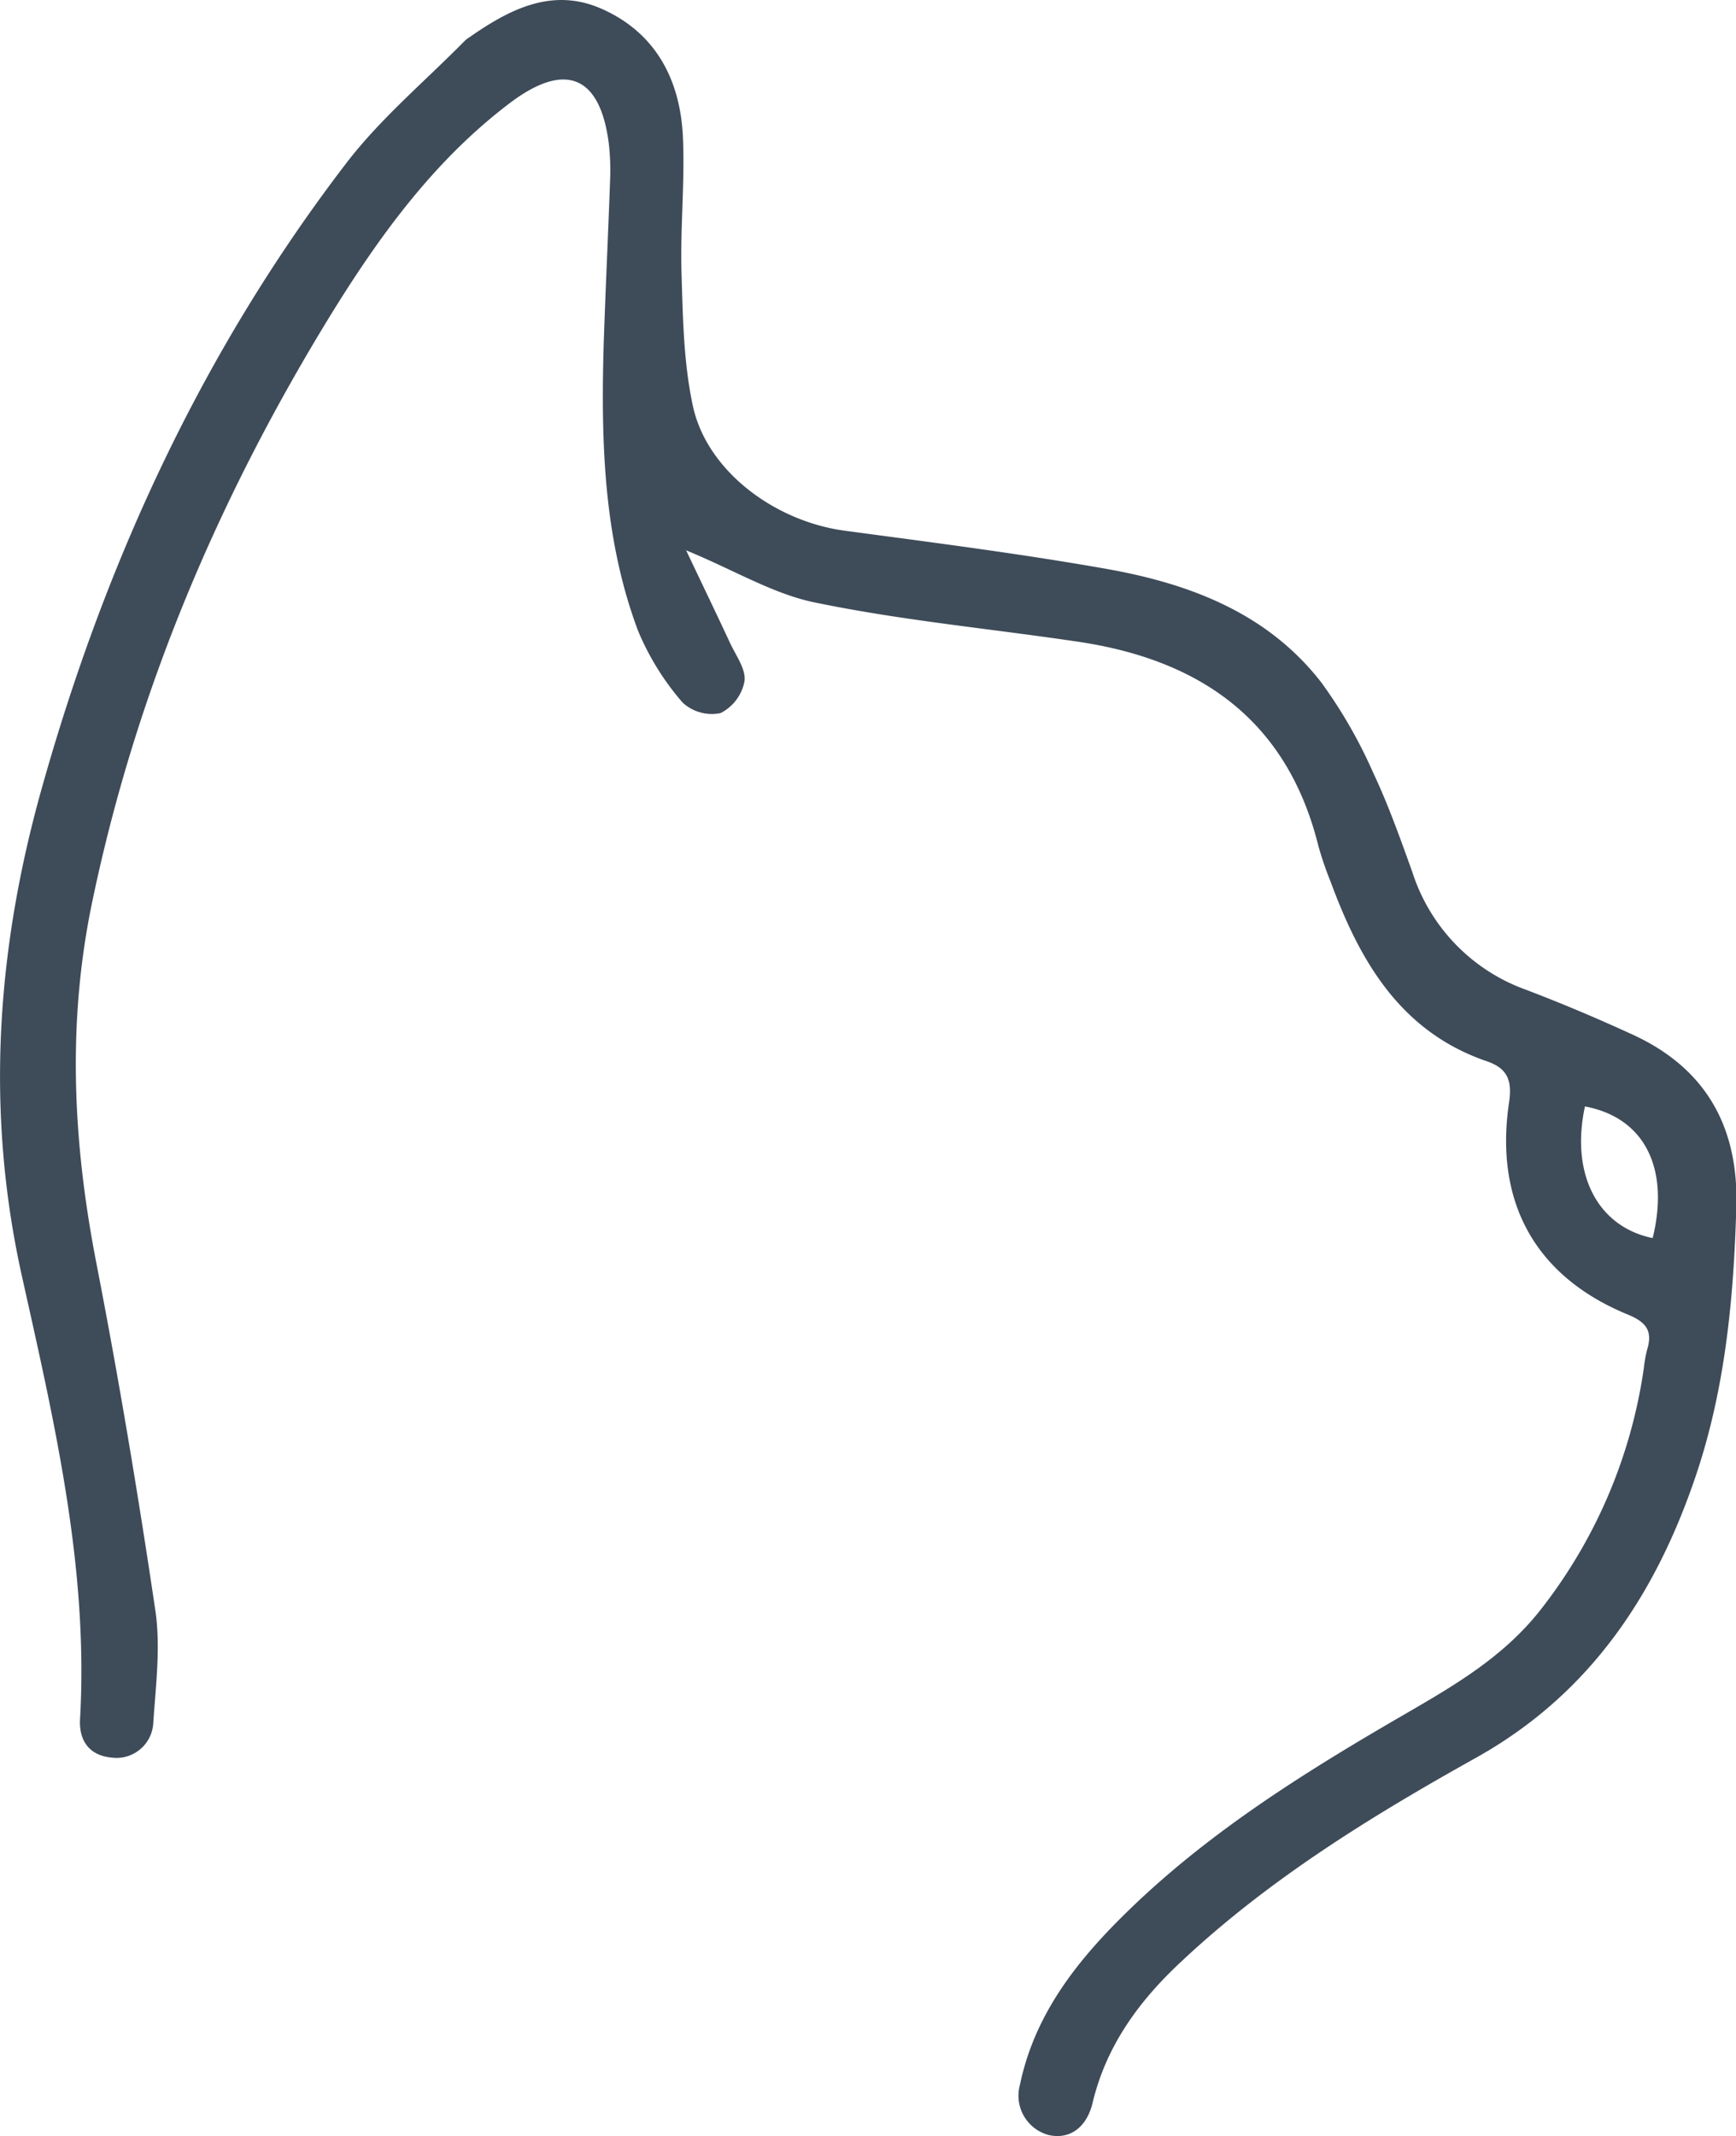 <svg xmlns="http://www.w3.org/2000/svg" viewBox="0 0 201.46 247.8"><defs><style>.cls-1{fill:#3e4b59;}</style></defs><title>cat</title><g id="Capa_2" data-name="Capa 2"><g id="Capa_1-2" data-name="Capa 1"><path class="cls-1" d="M79.62,63.84c1.83,3.85,3.5,7.31,5.12,10.79.67,1.44,1.84,3,1.66,4.39a5.23,5.23,0,0,1-2.77,3.7,5,5,0,0,1-4.4-1.2,30.63,30.63,0,0,1-5.18-8.33c-4-10.65-4.31-21.83-4-33,.21-6.52.53-13,.76-19.54a27.12,27.12,0,0,0-.16-4c-1-7.84-5-9.54-11.37-4.78-8.94,6.73-15.37,15.66-21.11,25-12.85,21-22.34,43.31-27.41,67.48-3,14.13-2.32,28.09.42,42.17,2.6,13.38,4.85,26.83,6.85,40.32.62,4.22.05,8.66-.24,13A4.27,4.27,0,0,1,13,203.9c-2.71-.23-3.85-2.05-3.71-4.47,1-17.6-3-34.55-6.77-51.49C-1.75,128.65-.36,109.7,5,90.91c7.39-26.12,18.65-50.42,35.2-72,4-5.21,9.15-9.51,13.78-14.22a3.24,3.24,0,0,1,.5-.37C59.1,1.1,64.06-1.5,69.77,1c6.31,2.77,9.17,8.23,9.48,14.88.24,5.25-.32,10.55-.16,15.82s.24,10.37,1.31,15.36C82,54.58,89.84,60.47,98.05,61.57c10.14,1.36,20.3,2.65,30.37,4.43,9.63,1.71,18.67,5.11,24.93,13.19a56.24,56.24,0,0,1,6,10.44c1.76,3.73,3.15,7.65,4.55,11.54a21.45,21.45,0,0,0,13.08,13.61c4.25,1.61,8.45,3.39,12.58,5.29,8.41,3.89,12.19,10.67,11.94,19.87-.3,10.71-1.3,21.29-4.77,31.46-4.67,13.72-12.29,25.14-25.34,32.46C159.15,210.69,147.25,218,137,227.64c-4.86,4.54-8.63,9.71-10.21,16.32-.71,2.94-2.74,4.27-5.1,3.72a4.72,4.72,0,0,1-3.33-5.81c1.74-8.4,6.89-14.73,12.82-20.45,9.53-9.2,20.72-16.12,32.11-22.71,5.64-3.27,11.19-6.54,15.38-11.82a58.94,58.94,0,0,0,12.09-28.15,15.2,15.2,0,0,1,.38-2.14c.67-2.18-.06-3.21-2.26-4.11-10.69-4.4-15.47-13-13.76-24.57.37-2.52-.1-4-2.71-4.85-9.94-3.46-14.62-11.62-18-20.8A38.3,38.3,0,0,1,153,98.15c-3.61-14.55-13.65-21.57-27.8-23.69C115,72.94,104.82,72,94.8,69.94,89.89,69,85.34,66.2,79.62,63.84Zm112.17,79.79c2-8.17-1-14-7.86-15.27C182.24,136.19,185.38,142.31,191.79,143.63Z"/></g></g></svg>
